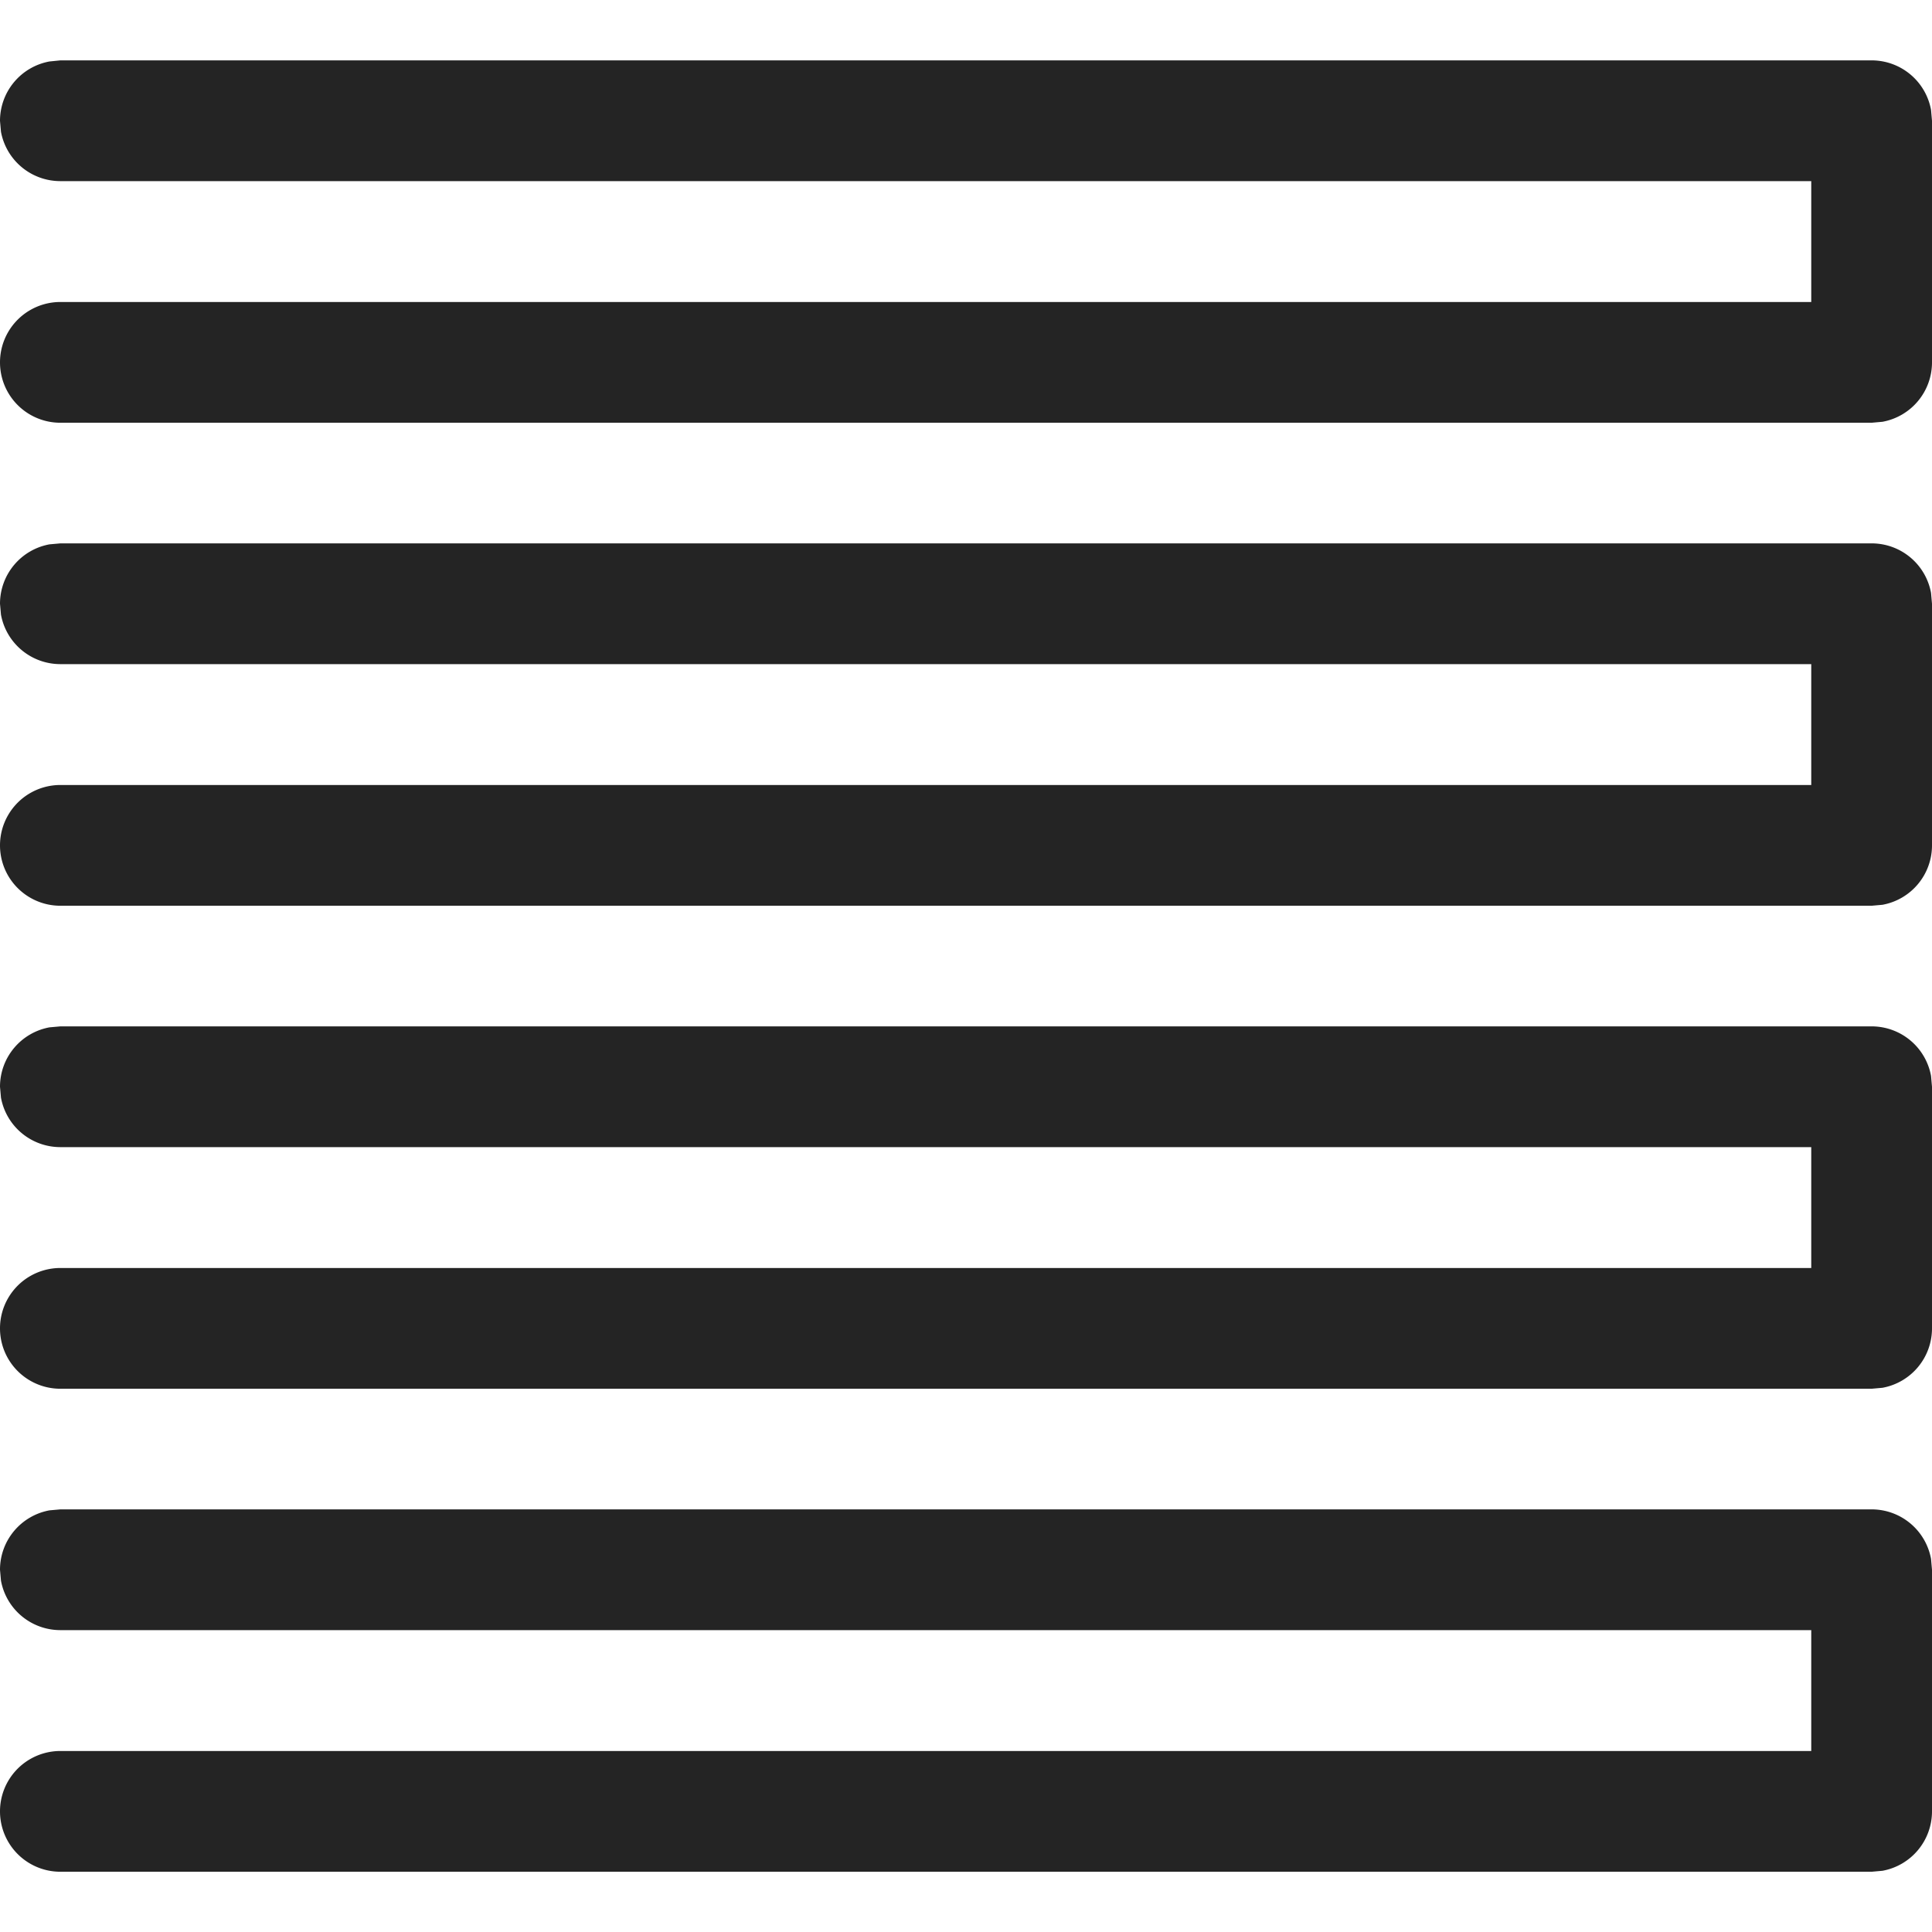 <svg width="16" height="16" fill="none" viewBox="0 0 16 16">
  <path fill="#242424" d="M15 1.501v1H.5a.5.5 0 1 0 0 1h15l.09-.008A.5.5 0 0 0 16 3V1l-.008-.09A.5.5 0 0 0 15.5.5H.5L.41.509a.5.5 0 0 0-.41.492l.008.09A.5.5 0 0 0 .5 1.5H15Zm0 4v1H.5a.5.5 0 1 0 0 1h15l.09-.008A.5.5 0 0 0 16 7V5l-.008-.09a.5.5 0 0 0-.492-.41H.5l-.09.008A.5.5 0 0 0 0 5l.008.09A.5.5 0 0 0 .5 5.5H15Zm0 4v1H.5a.5.5 0 1 0 0 1h15l.09-.008A.5.5 0 0 0 16 11V9l-.008-.09a.5.5 0 0 0-.492-.41H.5l-.09.008A.5.5 0 0 0 0 9l.008.09A.5.5 0 0 0 .5 9.5H15Zm0 4v1H.5a.5.5 0 1 0 0 1h15l.09-.008A.5.5 0 0 0 16 15v-2l-.008-.09a.5.5 0 0 0-.492-.41H.5l-.09.008A.5.5 0 0 0 0 13l.008.09a.5.5 0 0 0 .492.41H15Z"/>
</svg>
